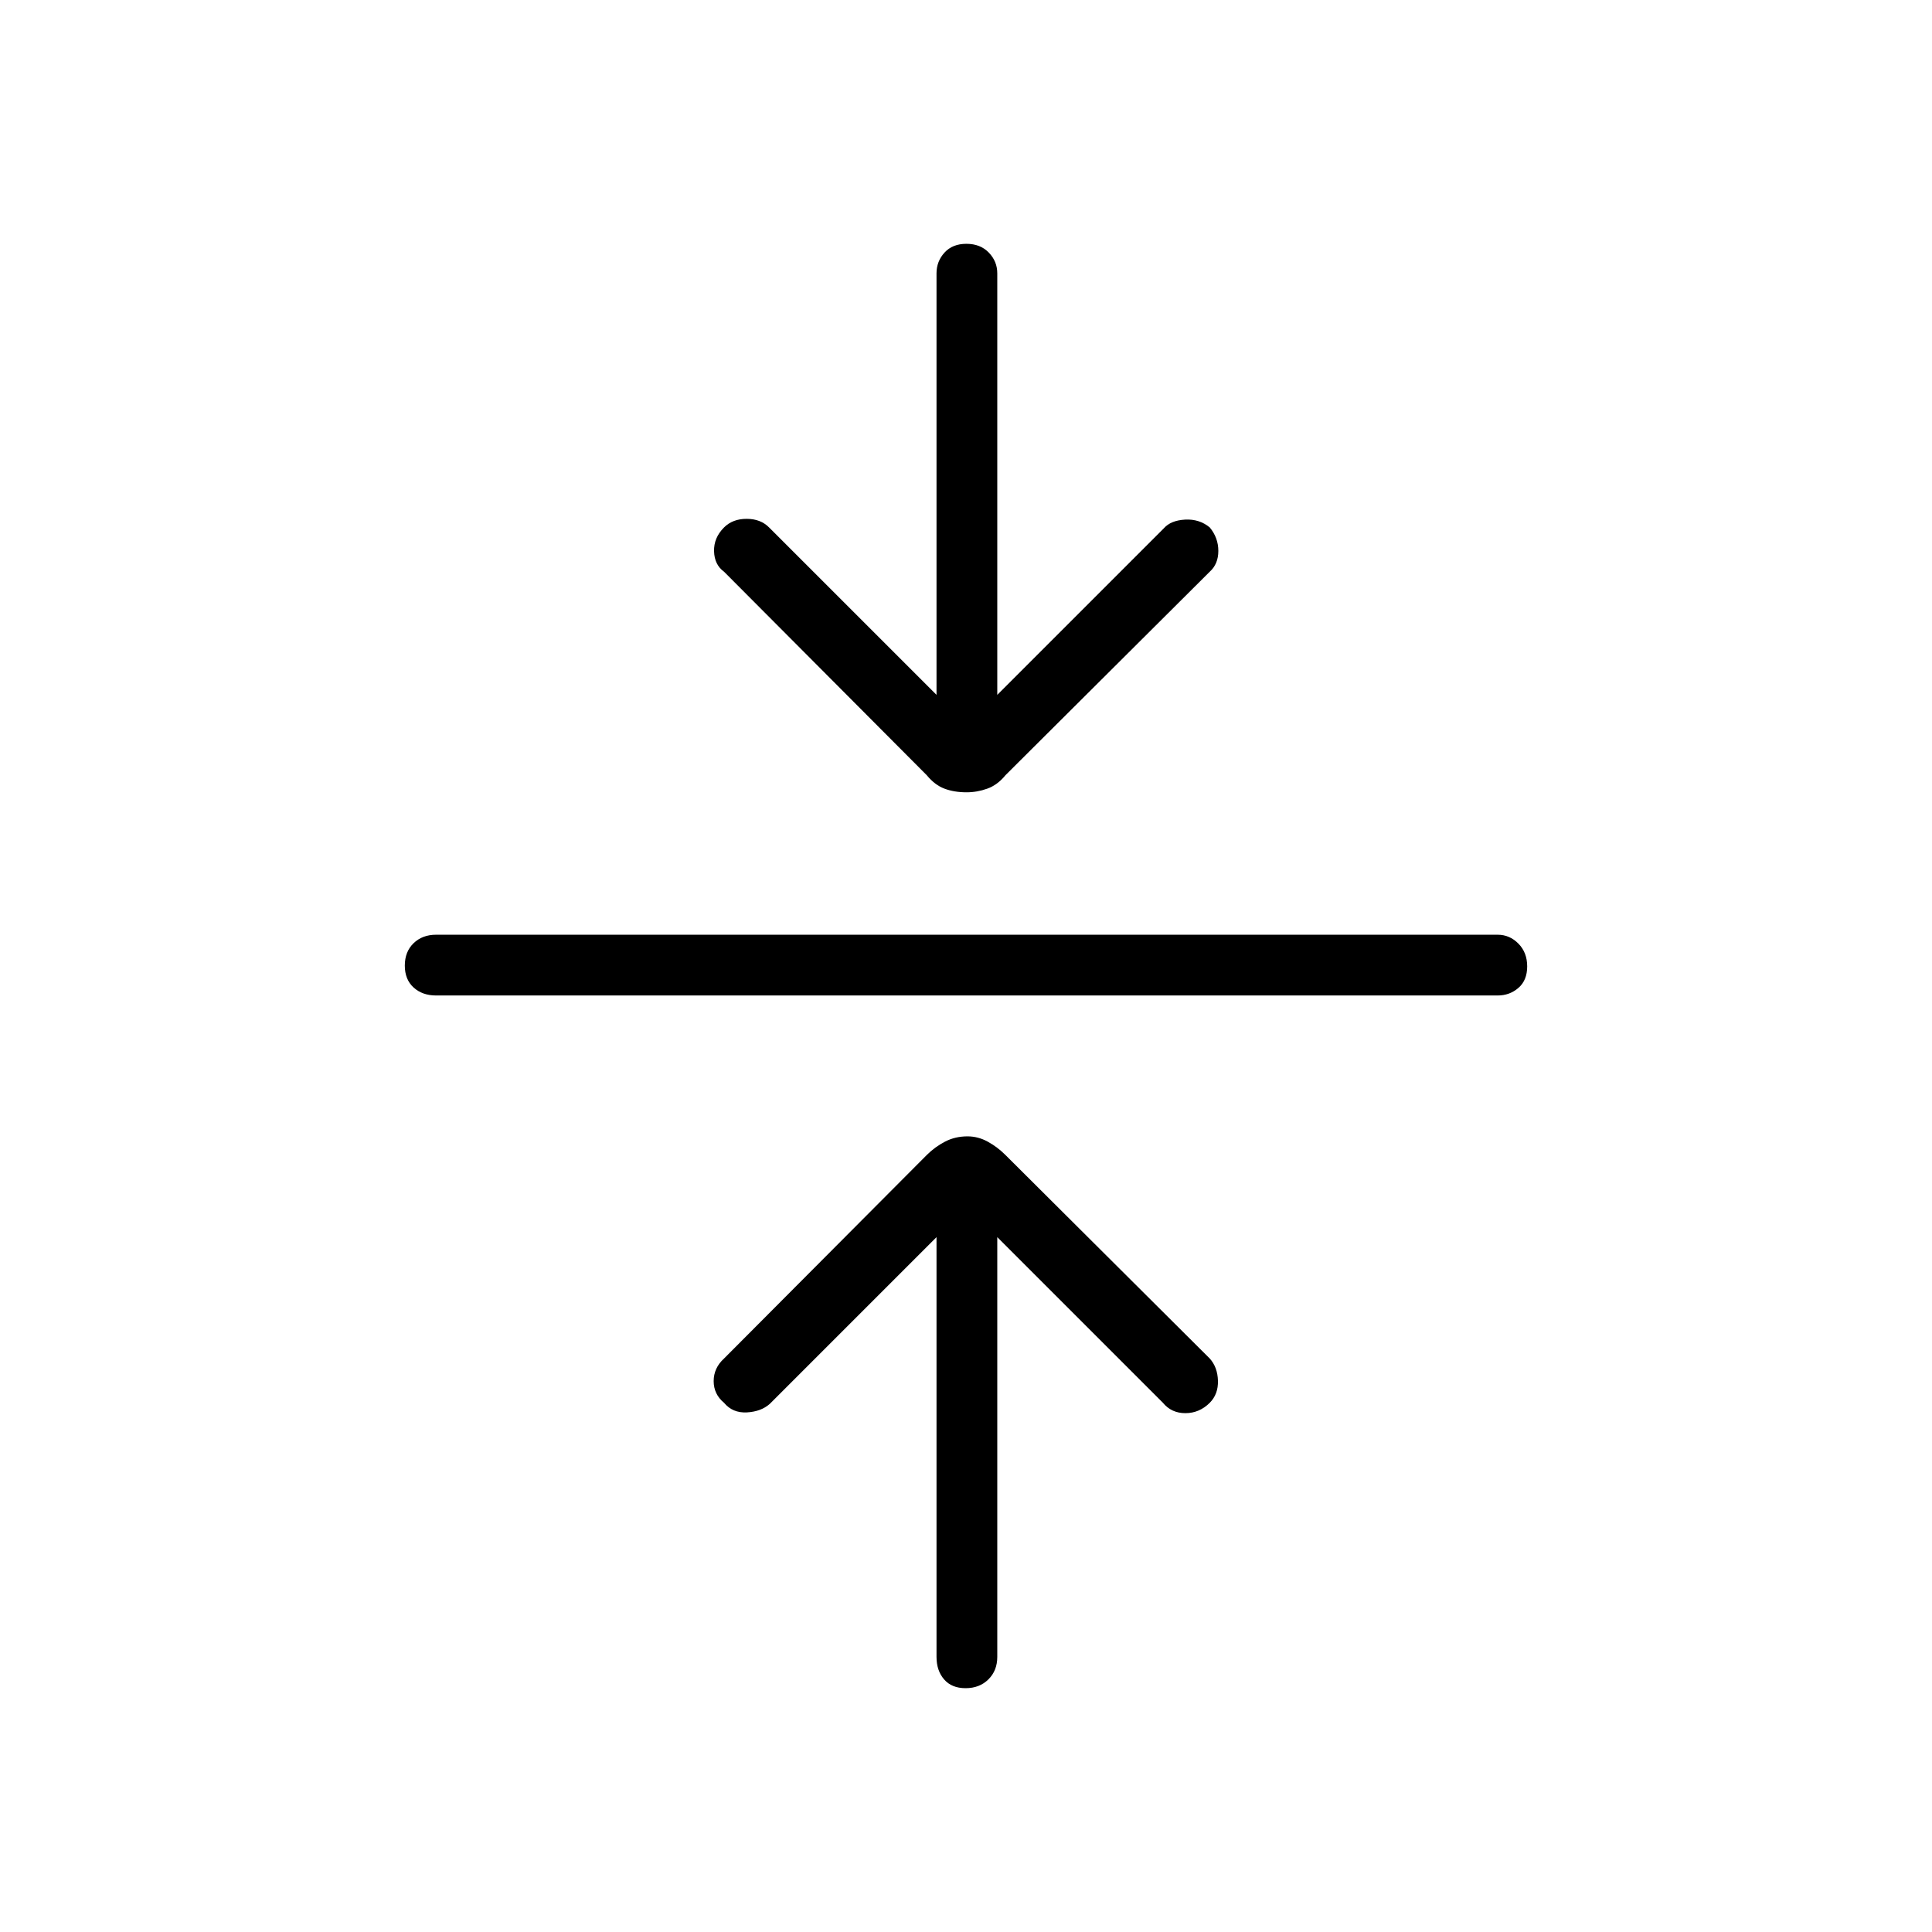 <svg xmlns="http://www.w3.org/2000/svg" height="48" viewBox="0 -960 960 960" width="48"><path d="m465.35-345.27-82.81 82.81q-4.33 3.88-11.41 4.27-7.09.38-11.36-4.77-5.15-4.27-5.15-10.78t5.15-11.22L460.5-386.08q4-4 9.04-6.63 5.05-2.64 11.2-2.64 5.26 0 10.07 2.64 4.81 2.63 8.8 6.63l101.51 101.12q3.88 4.32 4.07 11.03.19 6.7-4.07 10.97-5.16 5.15-12.11 5.15-6.95 0-11.16-5.15l-82.31-82.31v208.58q0 6.82-4.42 11.18-4.41 4.36-11.32 4.36-6.92 0-10.68-4.36-3.77-4.36-3.77-11.18v-208.58ZM216.69-465.35q-6.82 0-11.18-3.97-4.36-3.97-4.36-10.88 0-6.92 4.36-11.13 4.36-4.21 11.18-4.21h527.5q5.94 0 10.3 4.42 4.36 4.41 4.36 11.32 0 6.92-4.36 10.68-4.36 3.77-10.3 3.77h-527.5Zm248.66-149.38v-209.46q0-5.94 3.97-10.3t10.88-4.36q6.92 0 11.13 4.36 4.21 4.36 4.21 10.3v209.46l82.81-82.81q3.44-3.88 10.52-4.27 7.09-.38 12.25 3.89 4.26 5.15 4.26 11.66t-4.26 10.34L499.61-574.8q-3.99 4.88-9.04 6.68-5.04 1.81-10.31 1.81-6.14 0-10.95-1.81-4.81-1.8-8.81-6.68L359.77-675.92q-4.77-3.44-4.96-10.15-.19-6.7 4.96-11.85 4.27-4.27 11.22-4.27 6.95 0 11.16 4.27l83.2 83.19Z"/></svg>